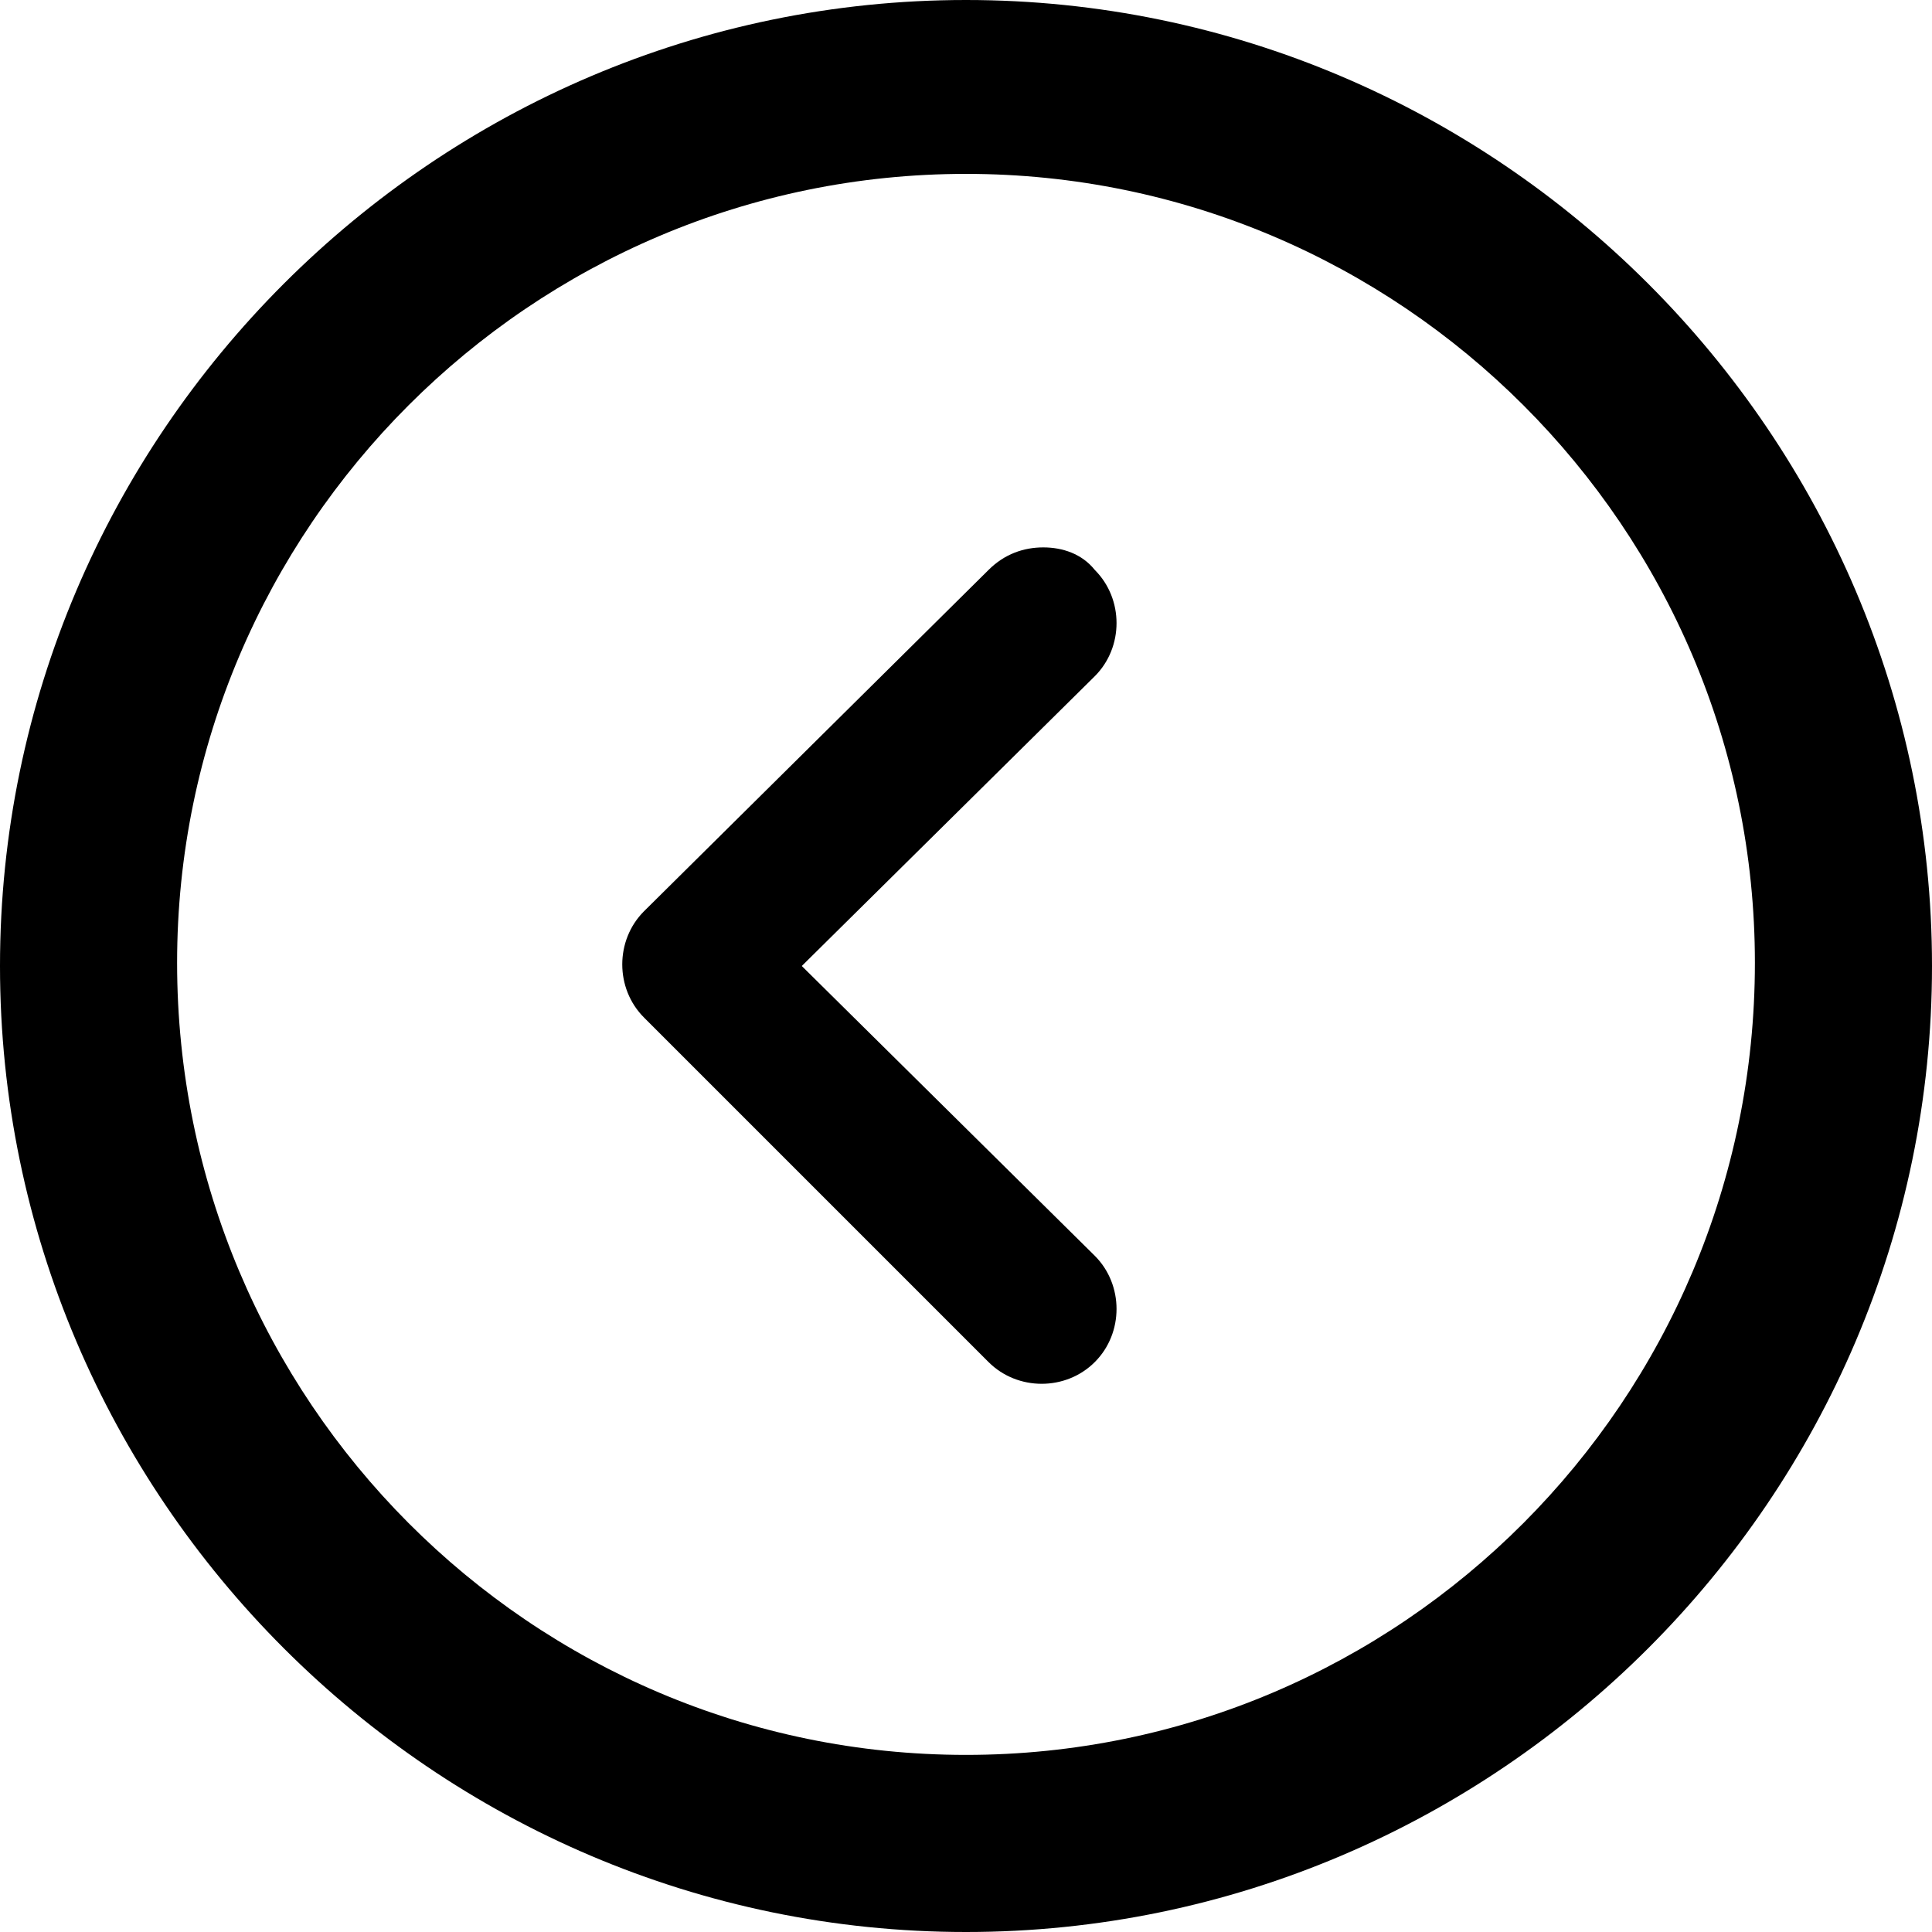 <svg xmlns="http://www.w3.org/2000/svg" viewBox="0 0 60 60">
  <title>
    Slice 1
  </title>
  <path d="M30 0C13.5 0 0 13.5 0 30s13.5 30 30 30 30-13.5 30-30S46.5 0 30 0zm0 54.5c-13.5 0-24.5-11-24.5-24.6 0-13.5 11-24.5 24.5-24.5s24.5 11 24.5 24.5c0 13.6-11 24.6-24.5 24.6z"/>
  <path d="M30.7 42.3c.9.9 2.4.9 3.3 0 .9-.9.9-2.4 0-3.3l-9.1-9 9.1-9c.9-.9.9-2.4 0-3.3-.4-.5-1-.7-1.6-.7-.6 0-1.2.2-1.7.7L20 28.3c-.9.9-.9 2.4 0 3.3l10.7 10.7z"/>
</svg>
